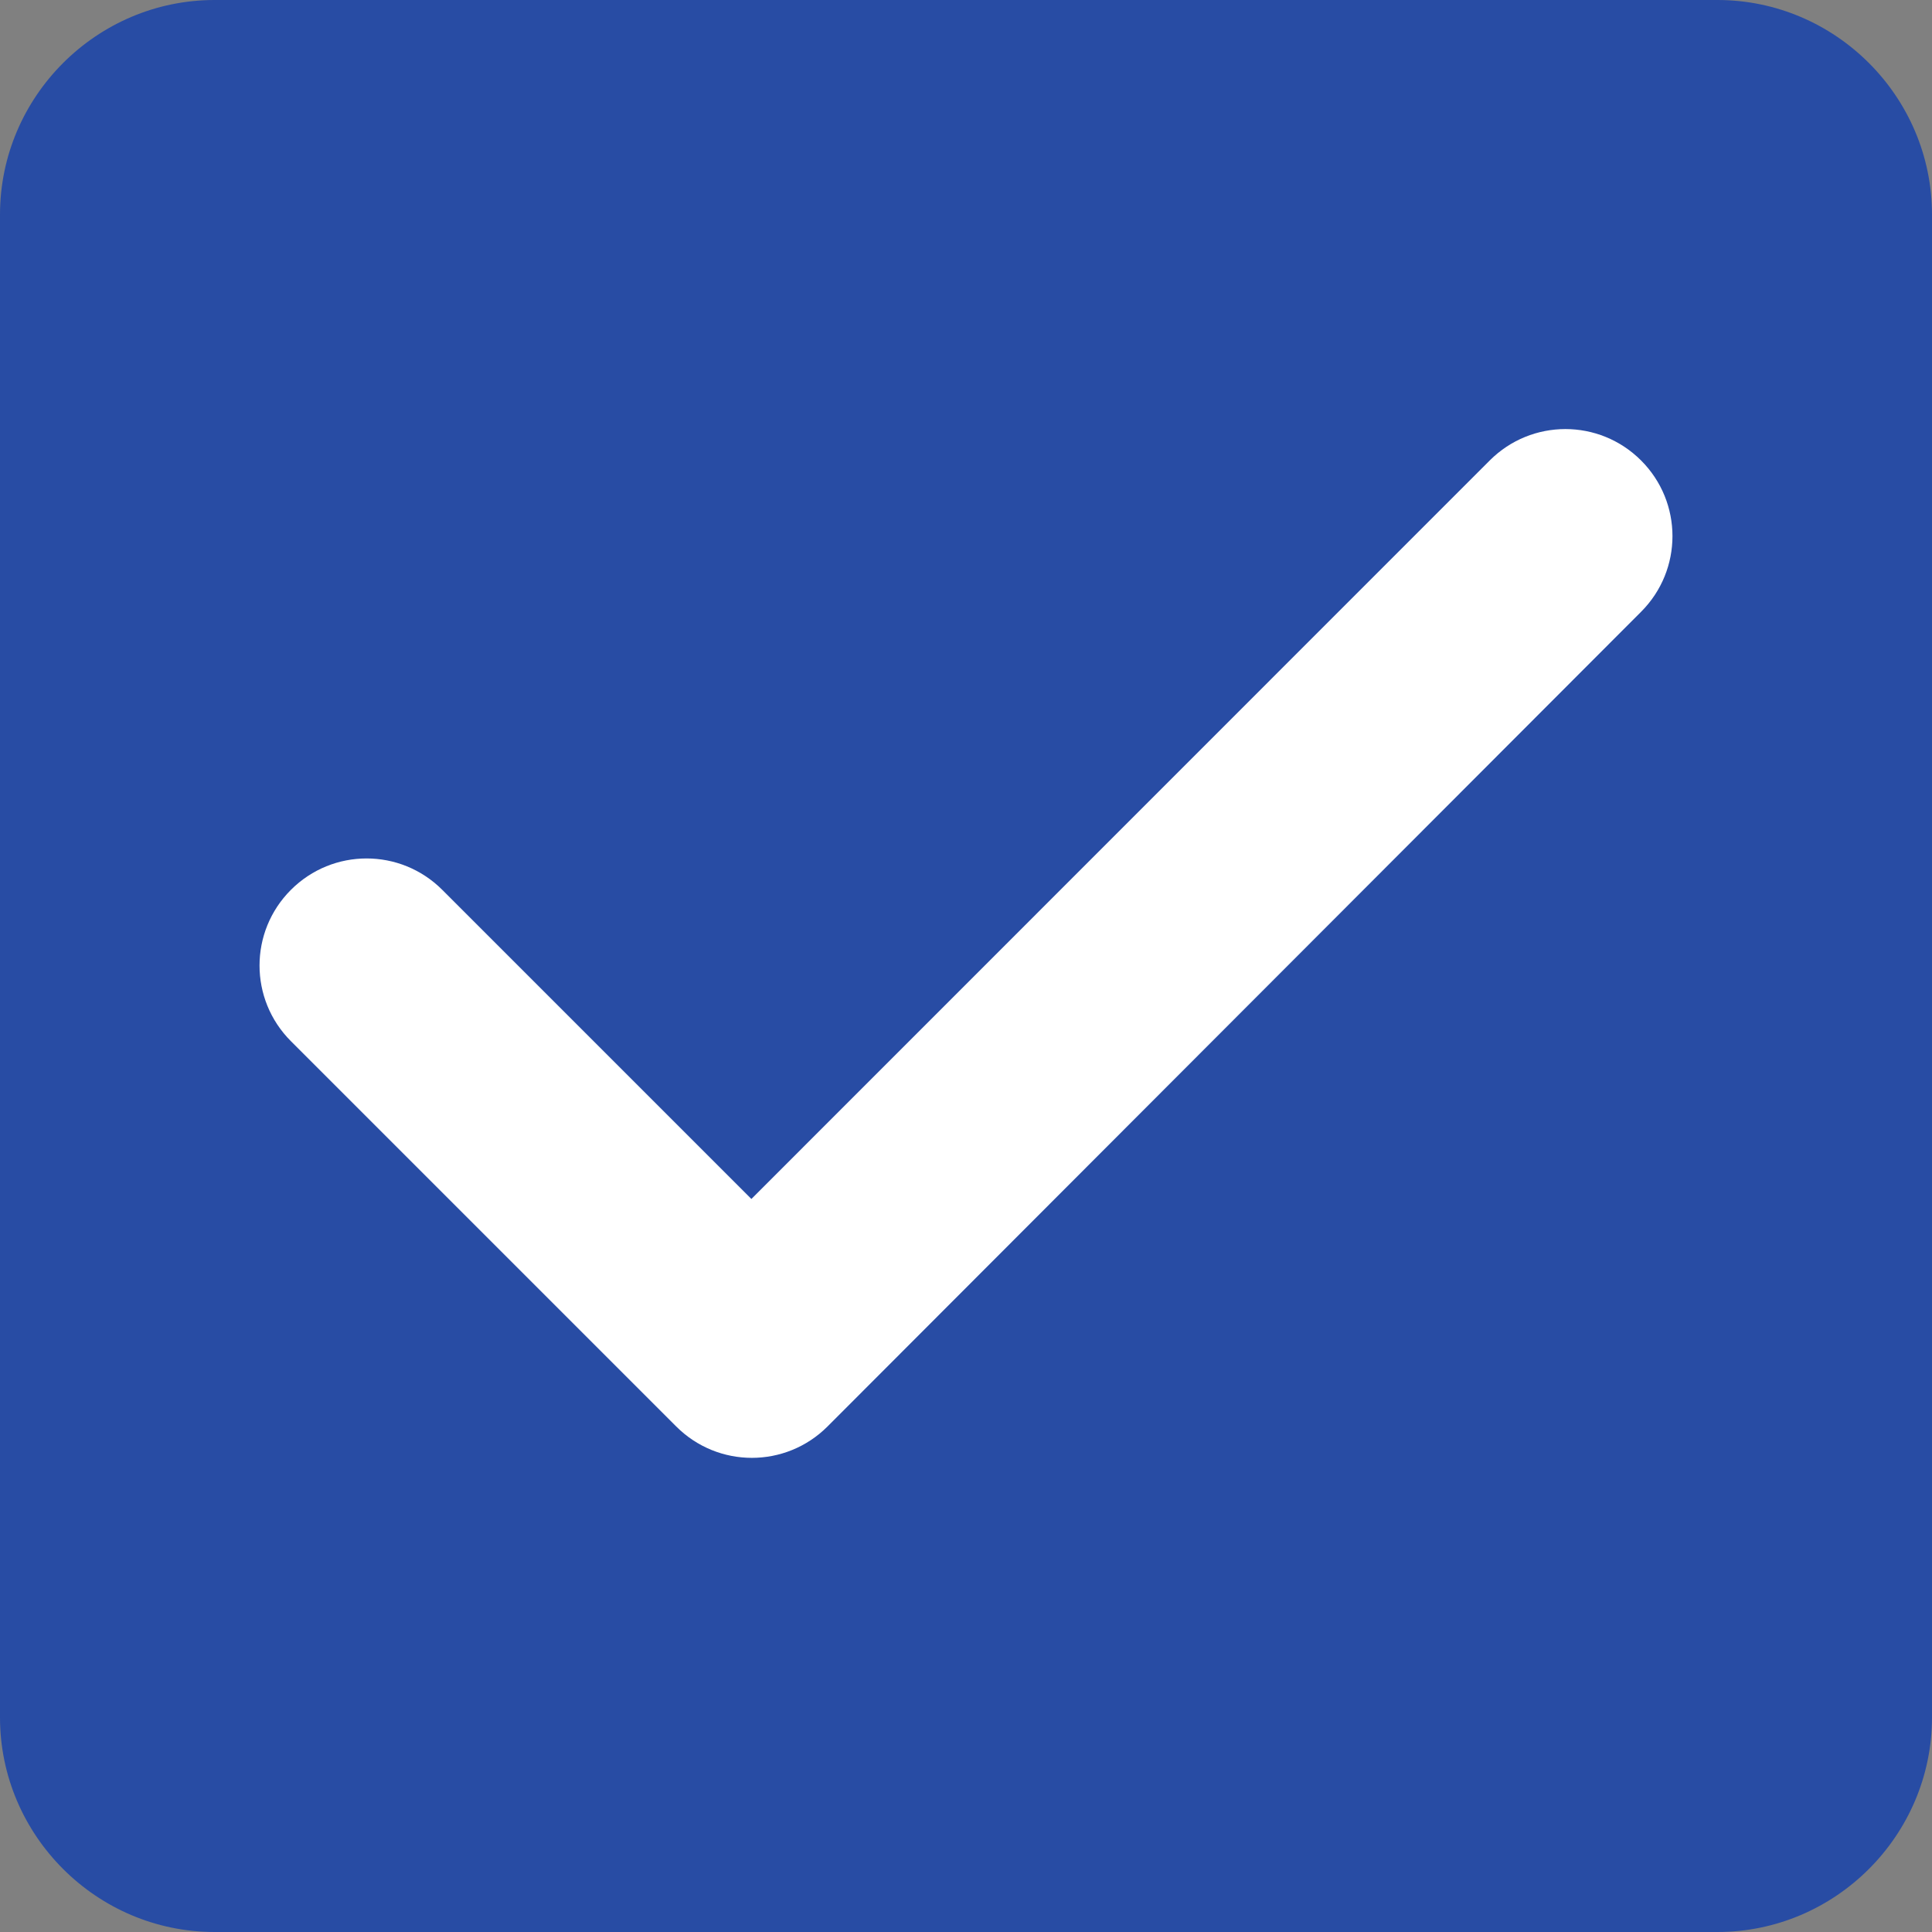 <svg width="12" height="12" viewBox="0 0 12 12" fill="none" xmlns="http://www.w3.org/2000/svg">
<rect x="0" y="0" width="12" height="12" fill="#808080" stroke="none"/>
<rect width="12" height="12" rx="2" fill="white"/>
<path d="M10.667 0H1.333C0.6 0 0 0.6 0 1.333V10.667C0 11.4 0.6 12 1.333 12H10.667C11.4 12 12 11.4 12 10.667V1.333C12 0.6 11.4 0 10.667 0ZM5.14 8.86C4.88 9.12 4.46 9.12 4.2 8.86L1.807 6.467C1.547 6.207 1.547 5.787 1.807 5.527C2.067 5.267 2.487 5.267 2.747 5.527L4.667 7.447L9.253 2.86C9.513 2.6 9.933 2.6 10.193 2.86C10.453 3.12 10.453 3.54 10.193 3.8L5.14 8.86Z" fill="#284CA4"/>
</svg>
